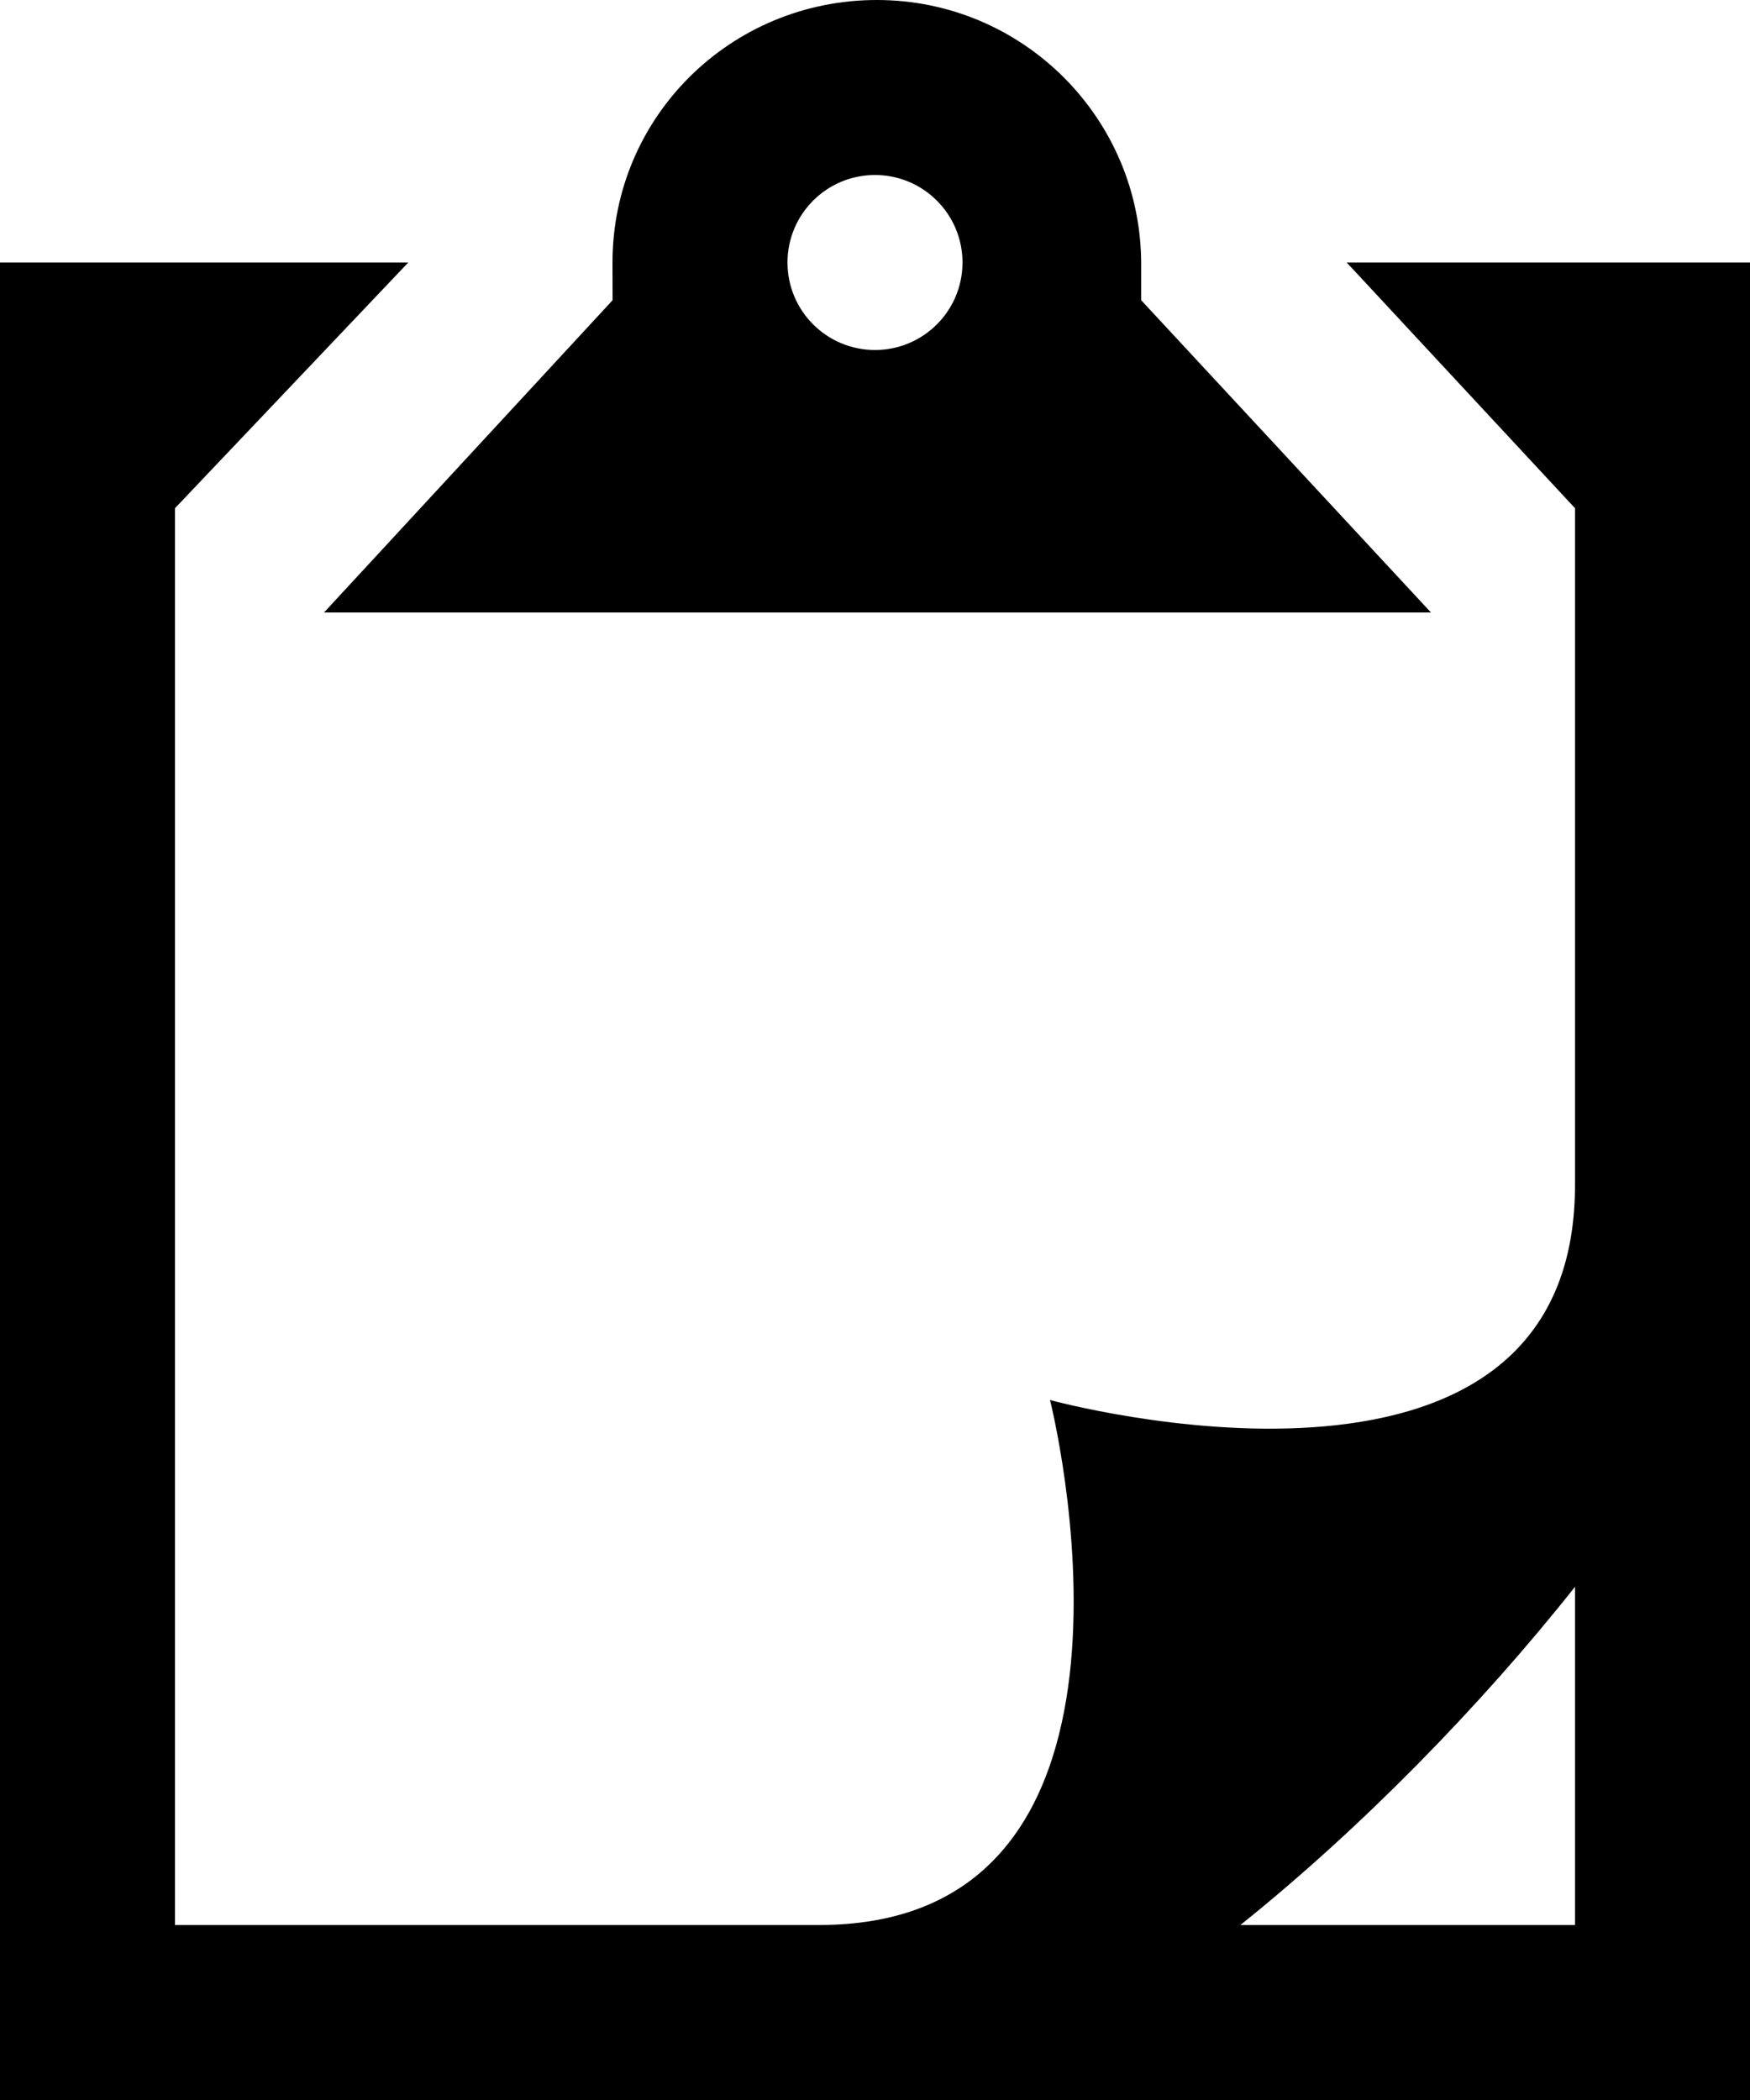 <svg width="20" height="24" viewBox="0 0 20 24" fill="none" xmlns="http://www.w3.org/2000/svg">
<path d="M15.391 3L18 5.808V13.544C18 17.65 12 16 12 16C12 16 13.518 22 9.362 22H2V5.808L4.666 3H0V24H20V3H15.391ZM18 22H14.176C15.553 20.897 16.927 19.49 18 18.135V22ZM3.703 7H16.354L13.042 3.431V3.021C13.043 1.353 11.69 0 10.021 0C8.354 0 7 1.332 7 3L7.001 3.431L3.703 7ZM10 2C10.553 2 11 2.448 11 3C11 3.552 10.553 4 10 4C9.447 4 9 3.552 9 3C9 2.448 9.447 2 10 2Z" fill="#000"/>
</svg>
